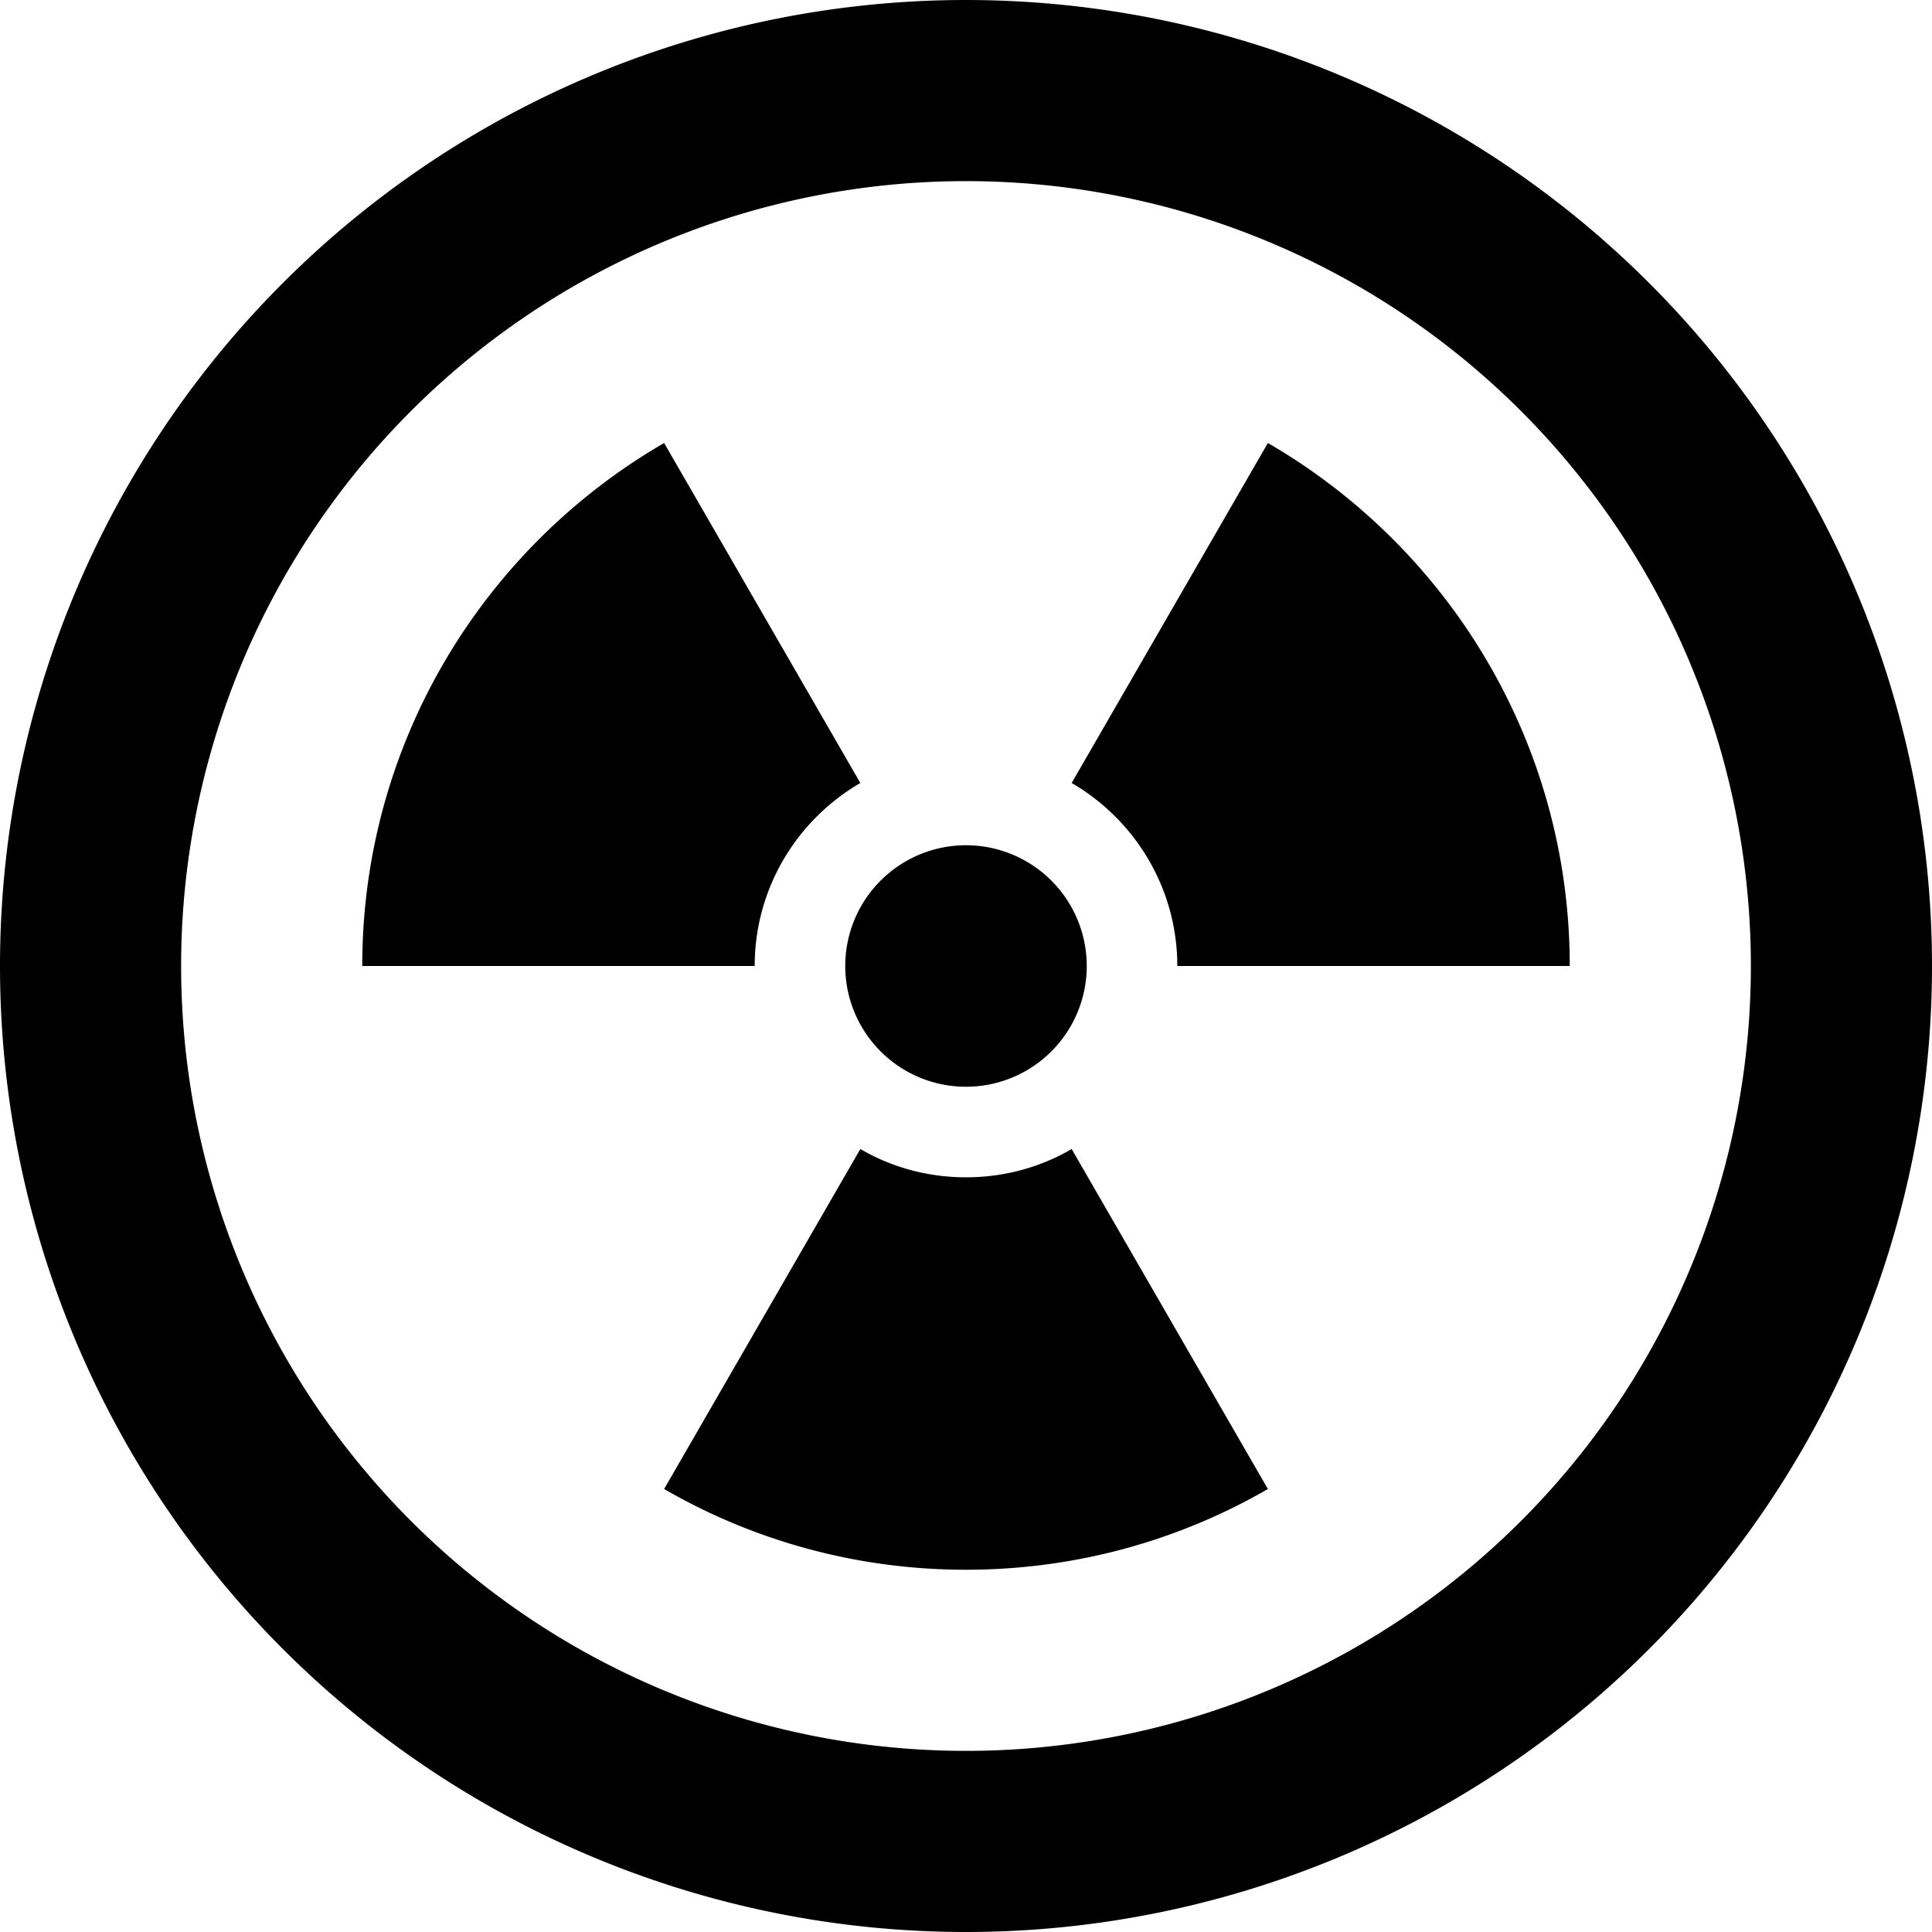 <svg xmlns="http://www.w3.org/2000/svg" viewBox="0 0 512 512"><!--! Font Awesome Pro 6.7.1 by @fontawesome - https://fontawesome.com License - https://fontawesome.com/license (Commercial License) Copyright 2024 Fonticons, Inc. --><path d="M256 48a208 208 0 1 1 0 416 208 208 0 1 1 0-416zm0 464A256 256 0 1 0 256 0a256 256 0 1 0 0 512zM200 256c0-20.7 11.3-38.8 28-48.5l-52-90.1C128.2 145.1 96 196.8 96 256l104 0zm28 48.5l-52 90.1c23.5 13.6 50.9 21.4 80 21.4s56.5-7.8 80-21.4l-52-90.1c-8.2 4.8-17.8 7.5-28 7.5s-19.8-2.7-28-7.5zM312 256l104 0c0-59.2-32.2-110.9-80-138.6l-52 90.1c16.7 9.7 28 27.8 28 48.5zm-56 32a32 32 0 1 0 0-64 32 32 0 1 0 0 64z"/></svg>
